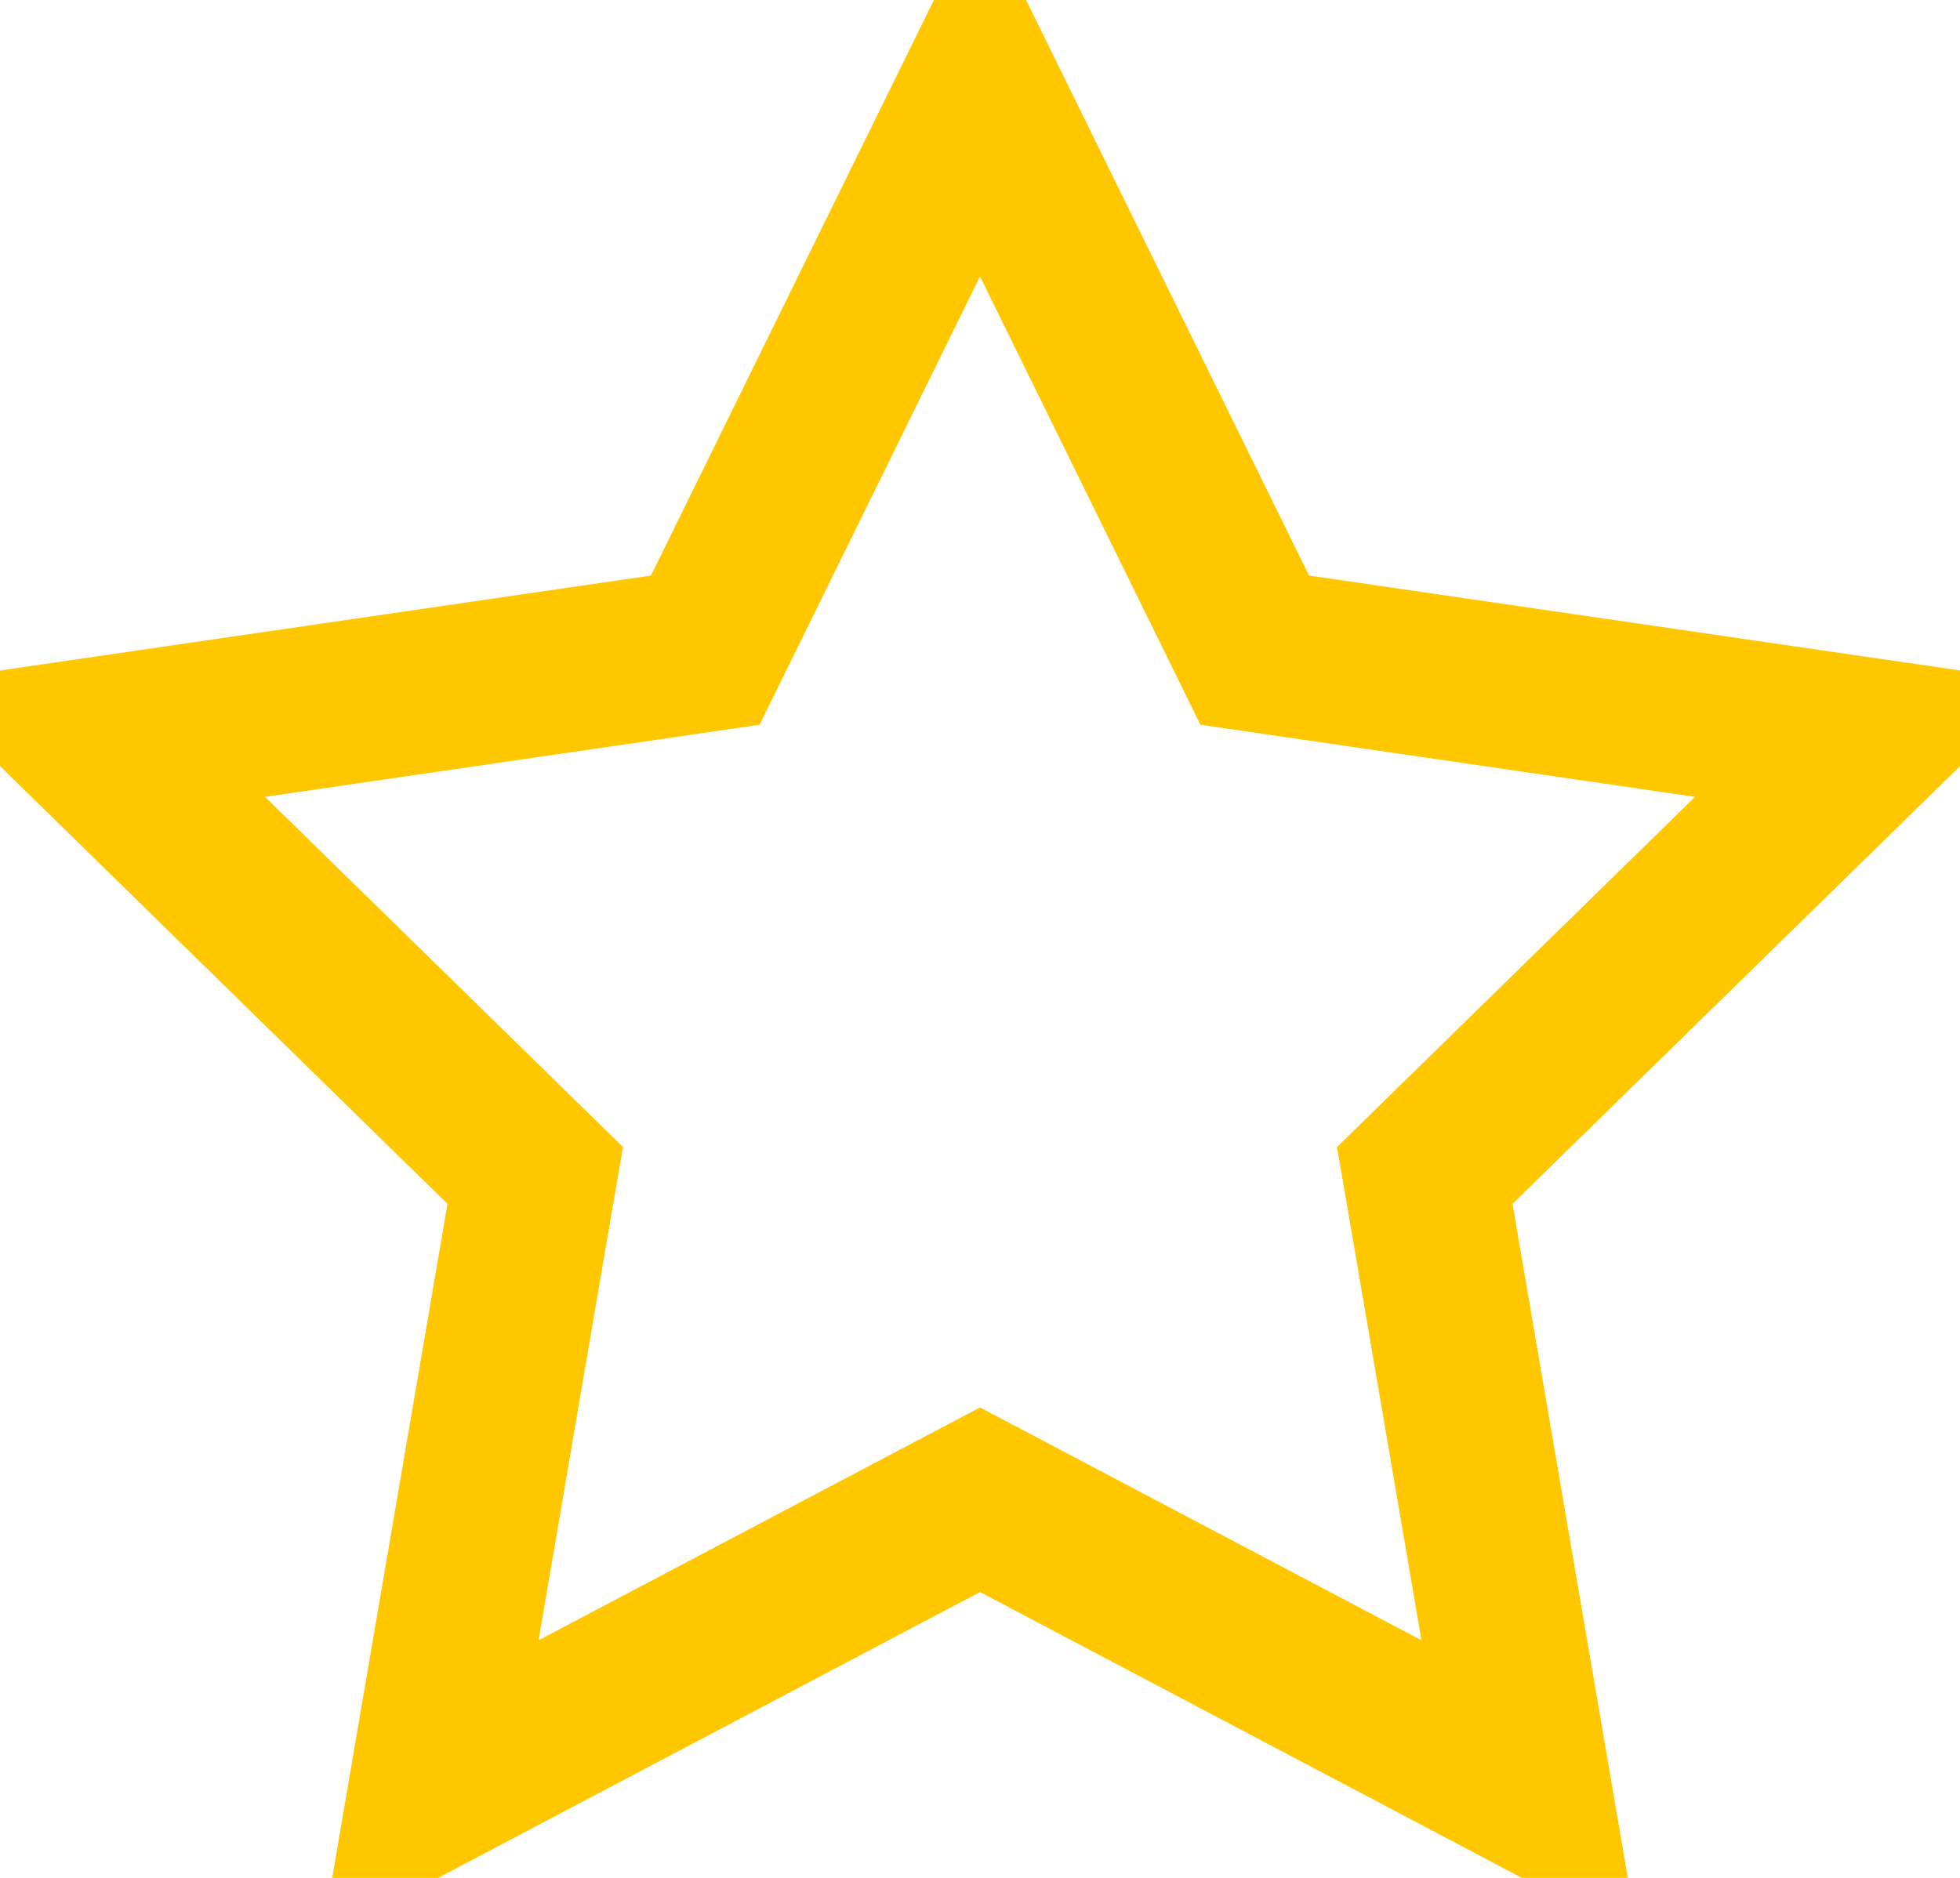 <svg width="24" height="23" viewBox="0 0 24 23" fill="none" xmlns="http://www.w3.org/2000/svg">
<path d="M15.132 7.491L15.364 7.963L15.885 8.039L22.899 9.062L17.821 14.03L17.446 14.397L17.535 14.913L18.733 21.921L12.467 18.615L12 18.369L11.533 18.615L5.267 21.921L6.465 14.913L6.554 14.397L6.179 14.03L1.102 9.062L8.115 8.039L8.636 7.963L8.868 7.491L12 1.119L15.132 7.491ZM11.916 0.947C11.916 0.947 11.916 0.947 11.915 0.947L11.916 0.947Z" stroke="#FFC700" stroke-width="2"/>
</svg>
